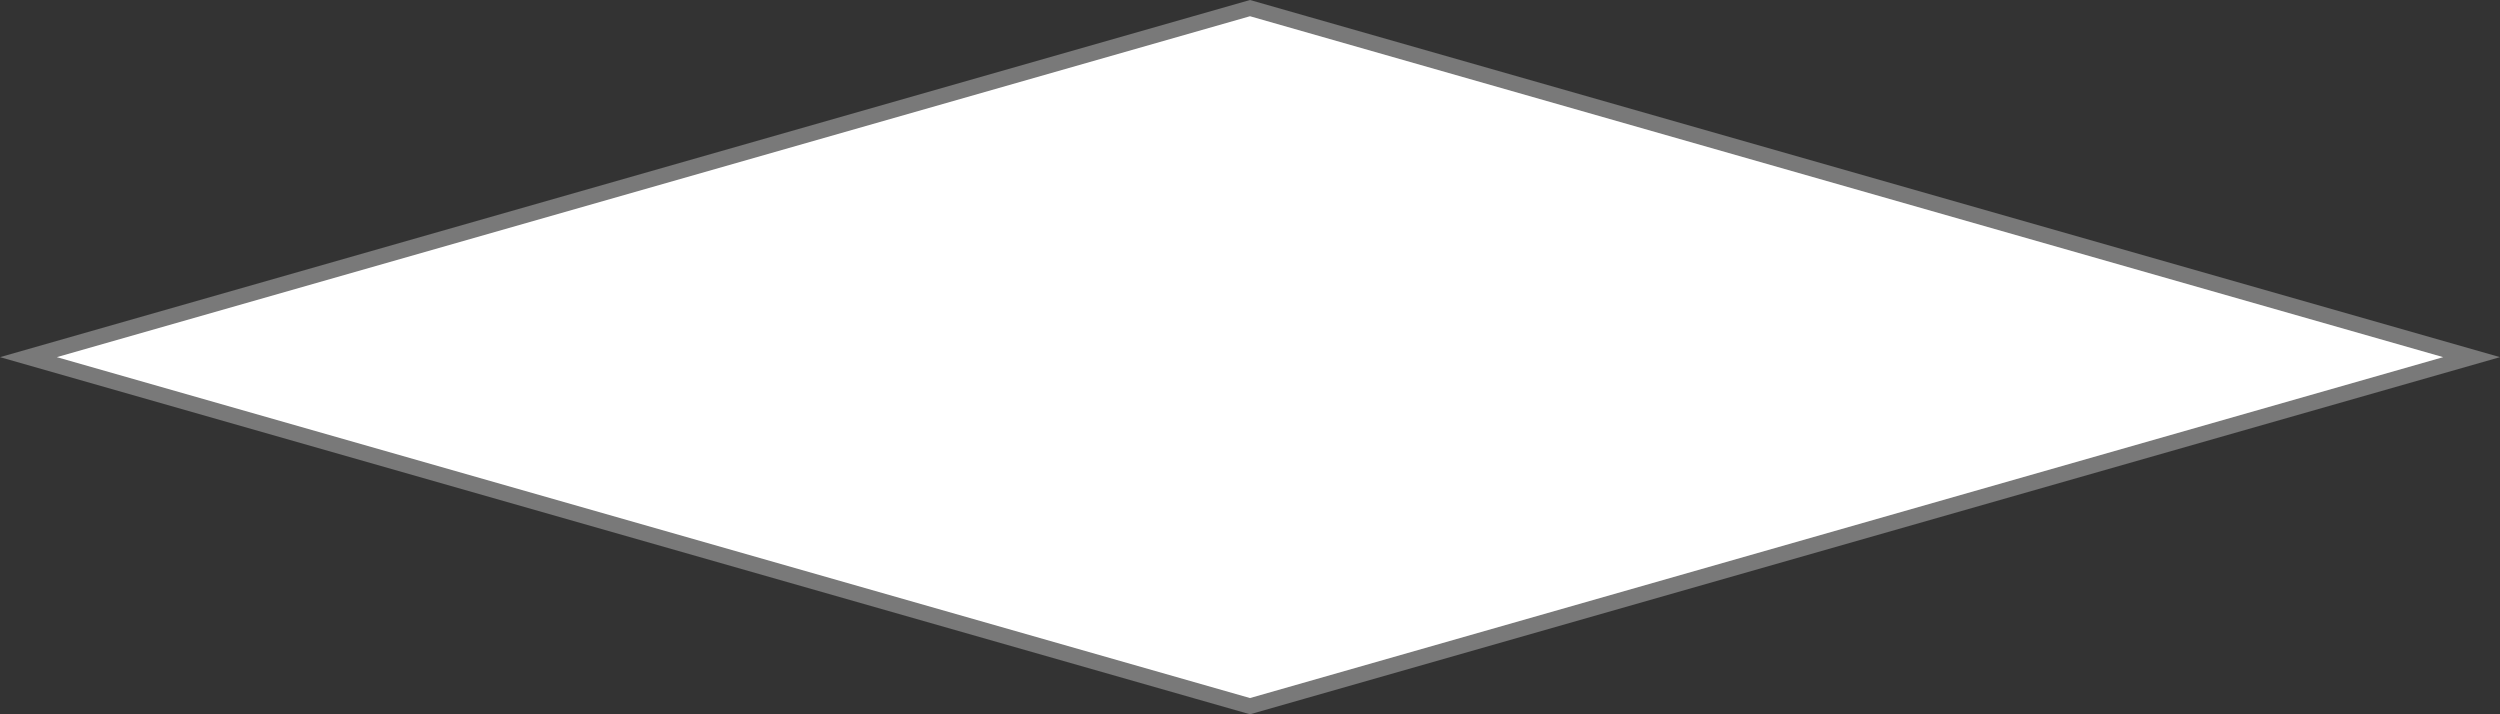 ﻿<?xml version="1.0" encoding="utf-8"?>
<svg version="1.1" xmlns:xlink="http://www.w3.org/1999/xlink" width="140px" height="40px" xmlns="http://www.w3.org/2000/svg">
  <rect width="100%" height="100%" fill="#333333" stroke="none"/>
  <g transform="matrix(1 0 0 1 -1285 -148 )">
    <path d="M 1355 187.545  L 1286.591 168  L 1355 148.455  L 1423.409 168  L 1355 187.545  Z " fill-rule="nonzero" fill="#ffffff" stroke="none" />
    <path d="M 1355 188  L 1285 168  L 1355 148  L 1425 168  L 1355 188  Z M 1288.182 168  L 1355 187.091  L 1421.818 168  L 1355 148.909  L 1288.182 168  Z " fill-rule="nonzero" fill="#797979" stroke="none" />
  </g>
</svg>